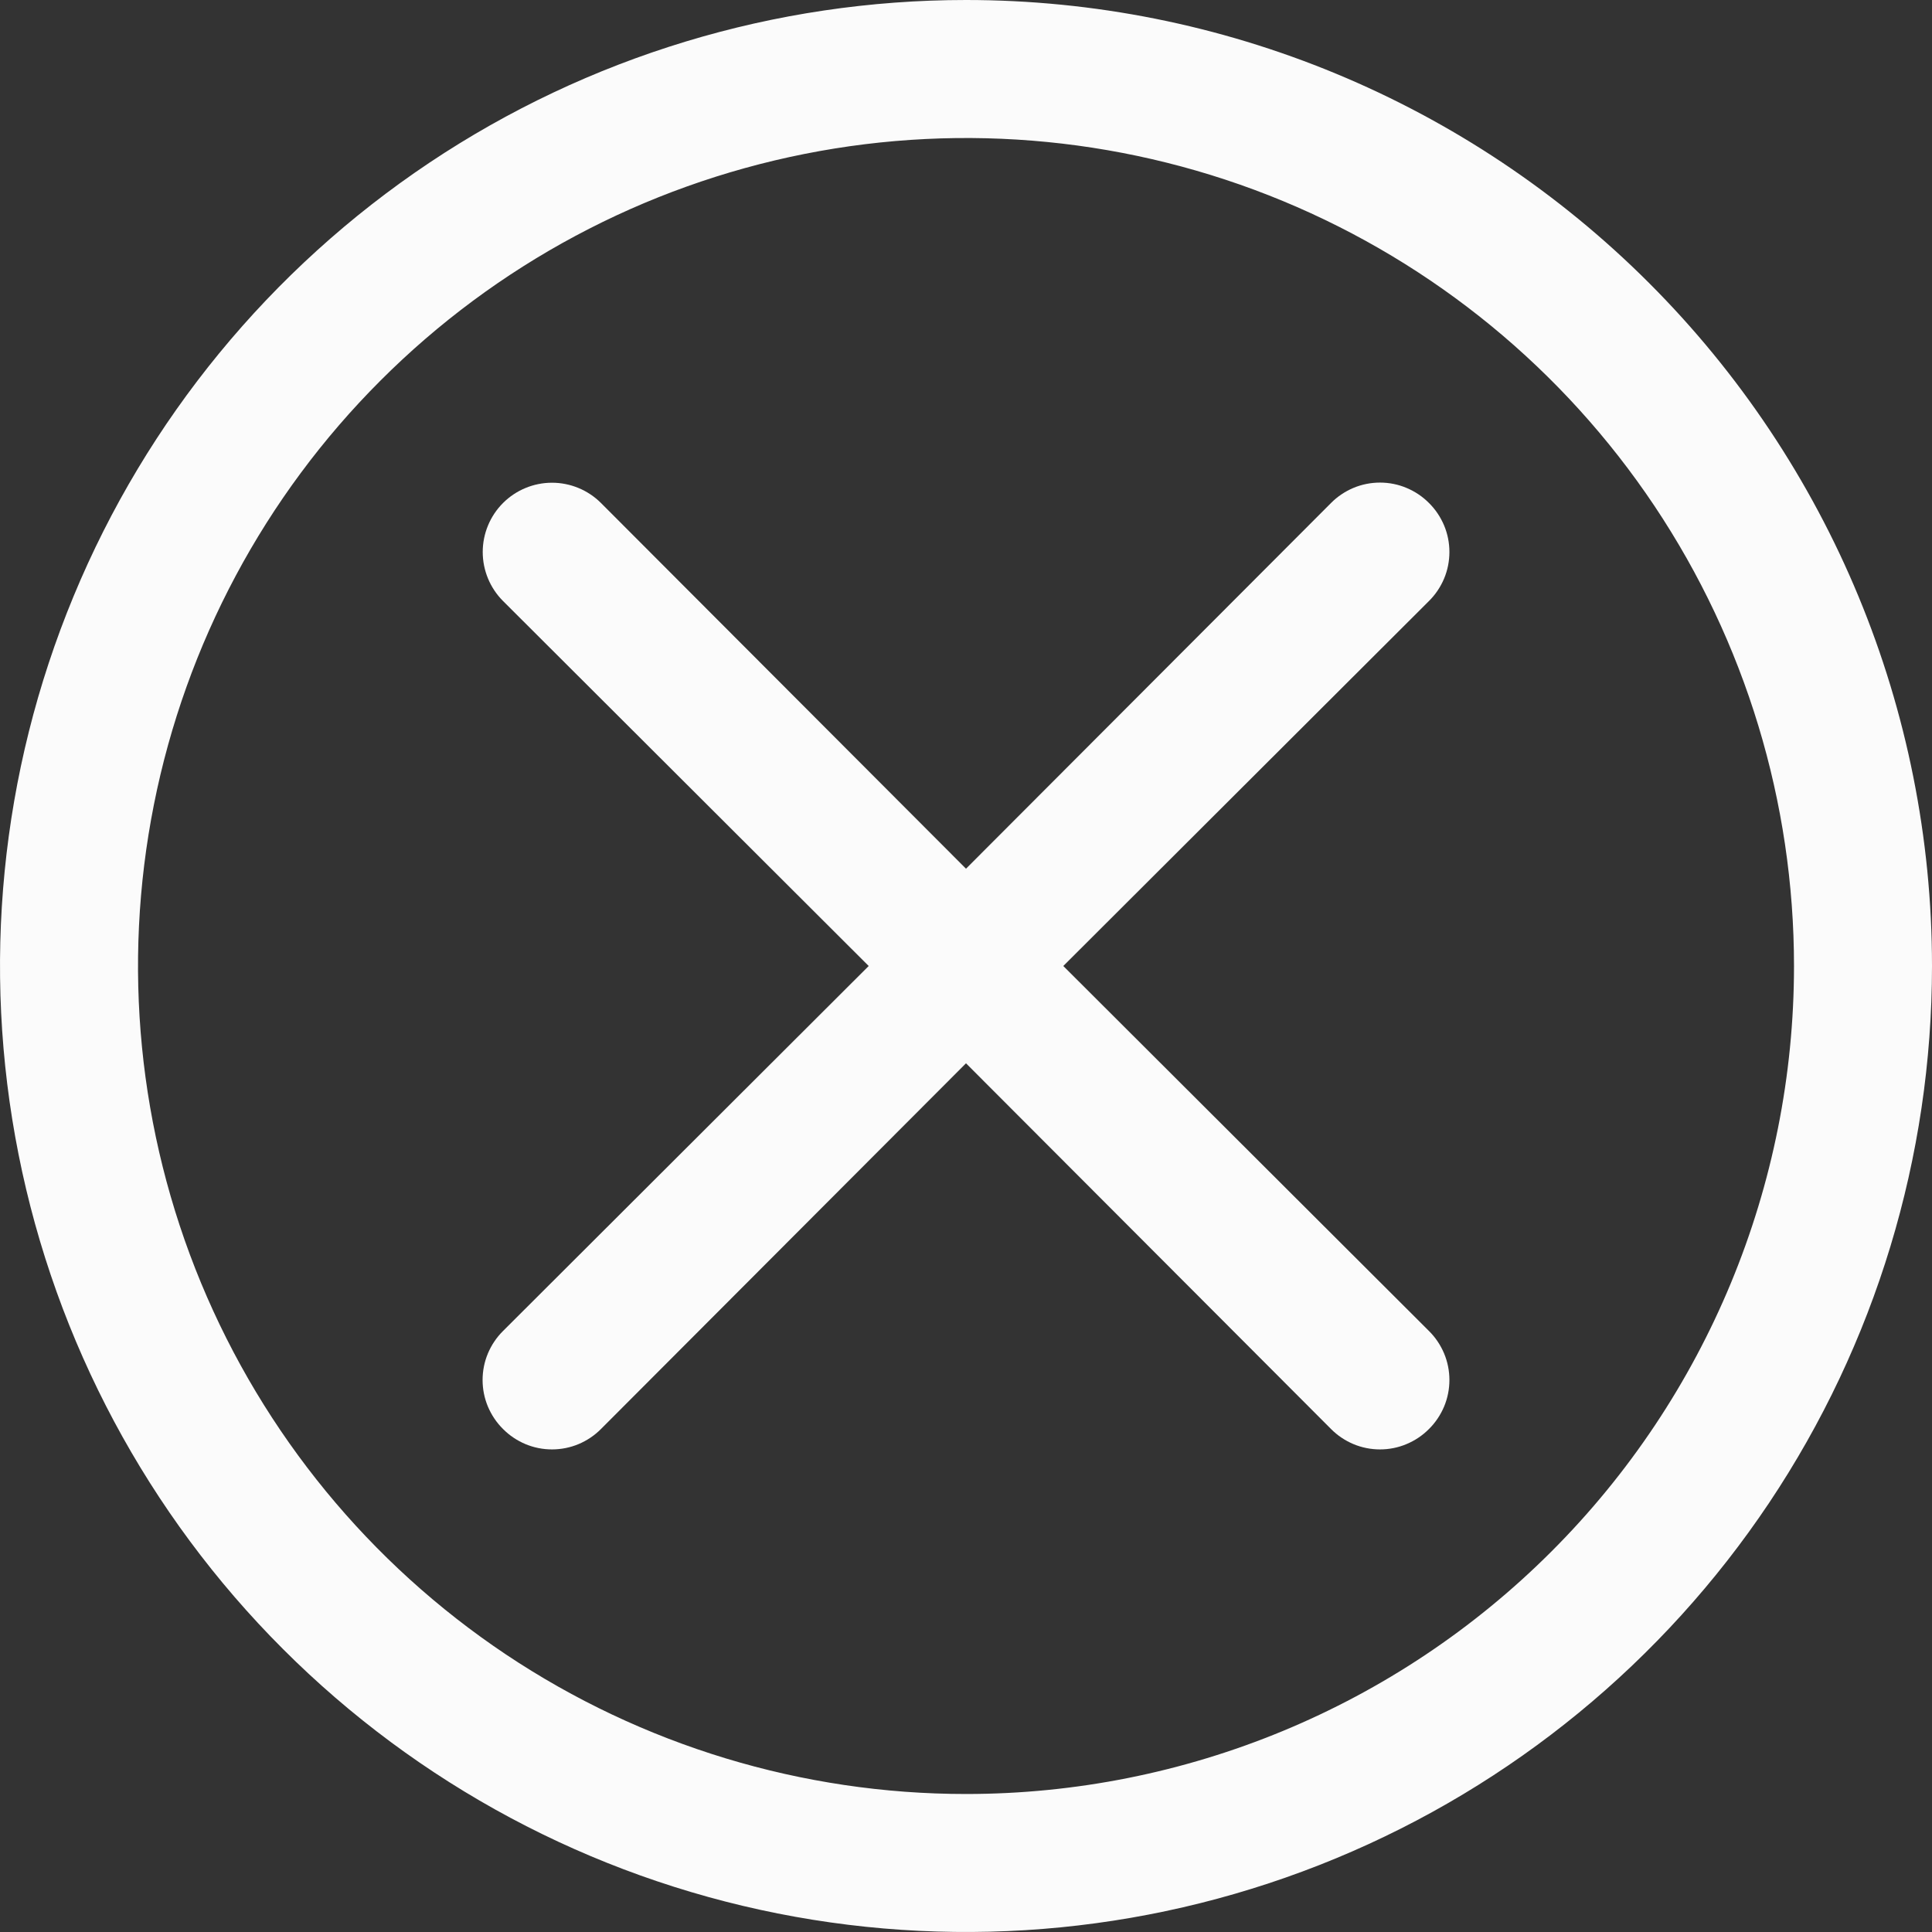 <svg width="28" height="28" viewBox="0 0 28 28" fill="none" xmlns="http://www.w3.org/2000/svg">
<rect x="0" y="0" width="28" height="28" fill="#333333" stroke="none"/>
<path d="M14 0C11.231 0 8.524 0.821 6.222 2.359C3.92 3.898 2.125 6.084 1.066 8.642C0.006 11.201 -0.271 14.015 0.269 16.731C0.809 19.447 2.143 21.942 4.101 23.899C6.058 25.857 8.553 27.191 11.269 27.731C13.985 28.271 16.799 27.994 19.358 26.934C21.916 25.875 24.102 24.08 25.641 21.778C27.179 19.476 28 16.769 28 14C28 10.287 26.525 6.726 23.899 4.101C21.274 1.475 17.713 0 14 0ZM14 26C11.627 26 9.307 25.296 7.333 23.978C5.36 22.659 3.822 20.785 2.913 18.592C2.005 16.399 1.768 13.987 2.231 11.659C2.694 9.331 3.836 7.193 5.515 5.515C7.193 3.836 9.331 2.694 11.659 2.231C13.987 1.768 16.399 2.005 18.592 2.913C20.785 3.822 22.659 5.36 23.978 7.333C25.296 9.307 26 11.627 26 14C26 17.183 24.736 20.235 22.485 22.485C20.235 24.736 17.183 26 14 26Z" fill="white" fill-opacity="0.98"/>
<path d="M20.71 7.29C20.617 7.196 20.506 7.122 20.384 7.071C20.263 7.02 20.132 6.994 20 6.994C19.868 6.994 19.737 7.02 19.615 7.071C19.494 7.122 19.383 7.196 19.29 7.29L14 12.59L8.71 7.29C8.522 7.102 8.266 6.996 8 6.996C7.734 6.996 7.478 7.102 7.29 7.29C7.102 7.478 6.996 7.734 6.996 8C6.996 8.266 7.102 8.522 7.29 8.71L12.59 14L7.29 19.29C7.196 19.383 7.122 19.494 7.071 19.615C7.02 19.737 6.994 19.868 6.994 20C6.994 20.132 7.02 20.263 7.071 20.385C7.122 20.506 7.196 20.617 7.29 20.71C7.383 20.804 7.494 20.878 7.615 20.929C7.737 20.98 7.868 21.006 8 21.006C8.132 21.006 8.263 20.98 8.385 20.929C8.506 20.878 8.617 20.804 8.71 20.71L14 15.41L19.29 20.71C19.383 20.804 19.494 20.878 19.615 20.929C19.737 20.98 19.868 21.006 20 21.006C20.132 21.006 20.263 20.98 20.384 20.929C20.506 20.878 20.617 20.804 20.71 20.71C20.804 20.617 20.878 20.506 20.929 20.385C20.98 20.263 21.006 20.132 21.006 20C21.006 19.868 20.98 19.737 20.929 19.615C20.878 19.494 20.804 19.383 20.71 19.29L15.41 14L20.71 8.71C20.804 8.617 20.878 8.506 20.929 8.385C20.98 8.263 21.006 8.132 21.006 8C21.006 7.868 20.98 7.737 20.929 7.615C20.878 7.494 20.804 7.383 20.71 7.29Z" fill="white" fill-opacity="0.98"/>
</svg>
